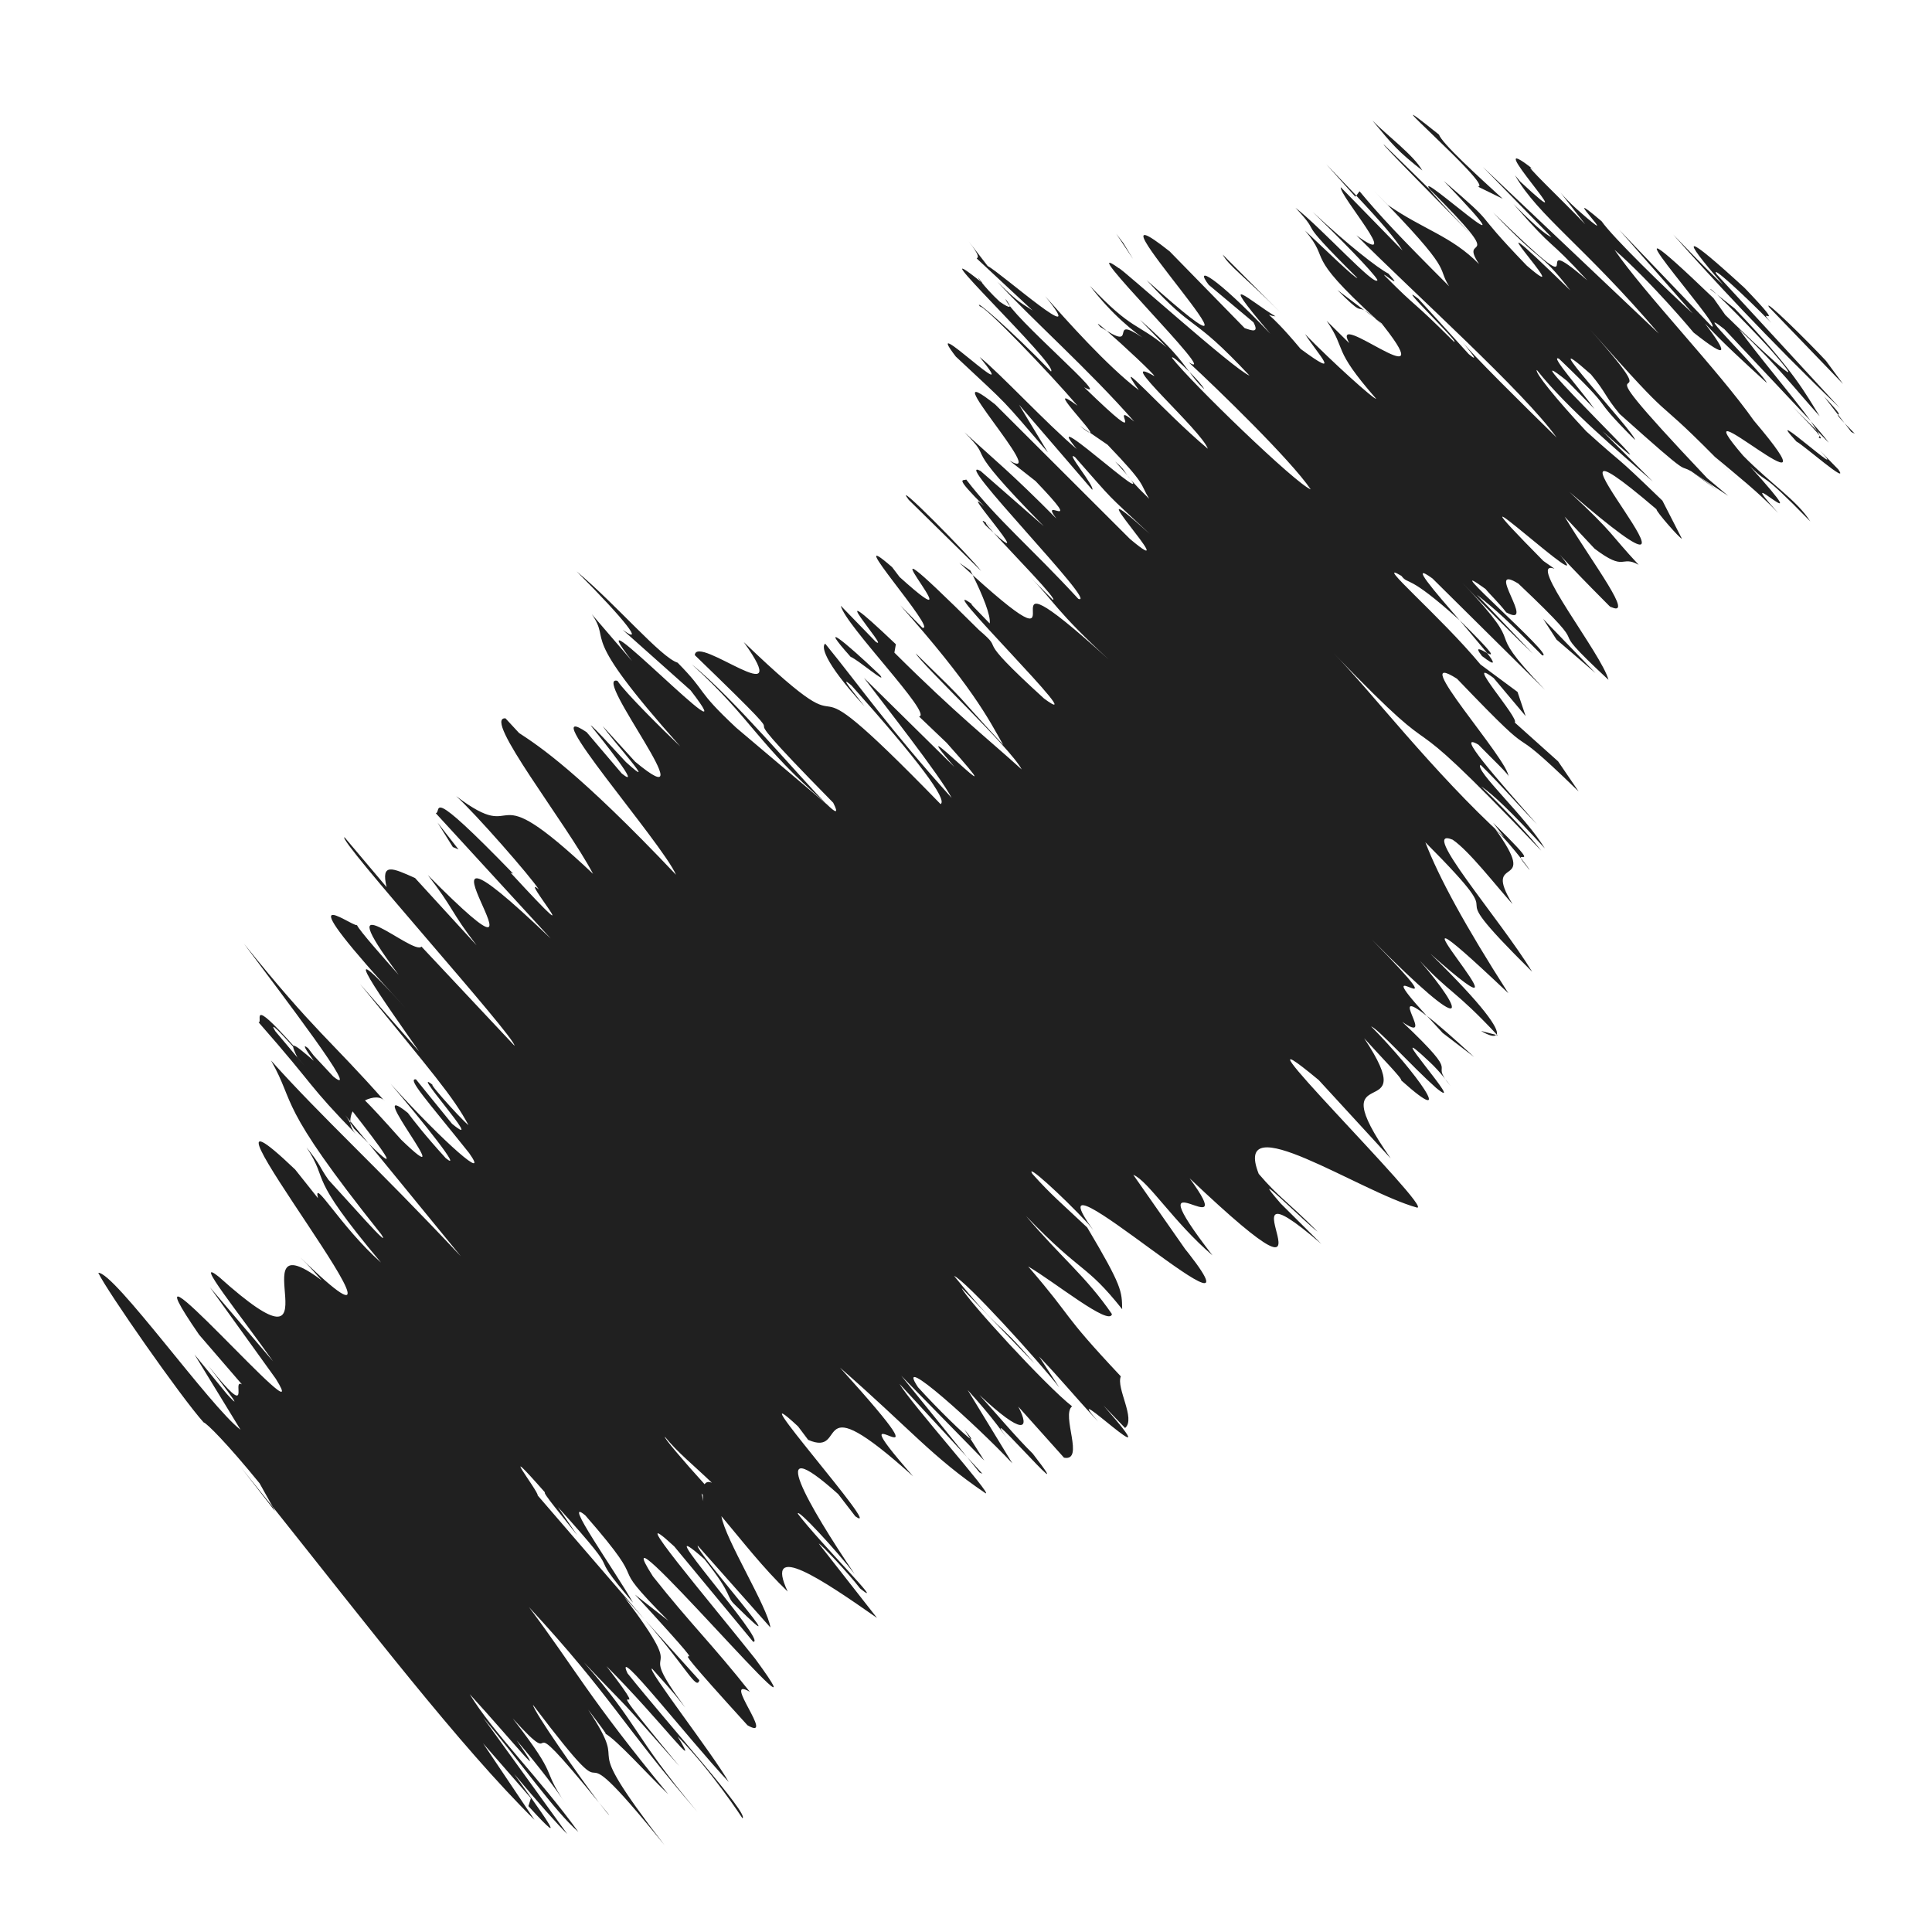 <?xml version="1.0" encoding="utf-8"?>
<!-- Generator: Adobe Illustrator 16.0.4, SVG Export Plug-In . SVG Version: 6.00 Build 0)  -->
<!DOCTYPE svg PUBLIC "-//W3C//DTD SVG 1.1//EN" "http://www.w3.org/Graphics/SVG/1.1/DTD/svg11.dtd">
<svg version="1.1" id="Layer_1" xmlns="http://www.w3.org/2000/svg" xmlns:xlink="http://www.w3.org/1999/xlink" x="0px" y="0px"
	 width="30px" height="30px" viewBox="0 0 30 30" style="enable-background:new 0 0 30 30;" xml:space="preserve">
<style type="text/css">
<![CDATA[
	.st0{fill:#202020;}
]]>
</style>
<g>
	<g>
		<g>
			<g>
				<g>
					<path class="st0" d="M28.353,5.602c-0.293-0.315-0.99-0.999-0.882-0.831l1.148,1.192L28.353,5.602z"/>
					<path class="st0" d="M25.981,3.642c0.532,0.604,1.488,1.641,2.587,2.693c-1.07-1.162-0.643-0.698-1.914-2.078
						c-0.104-0.165,0.429,0.323,0.855,0.76c-0.29-0.312,0.303,0.208-0.417-0.544c-0.943-0.865-1.03-0.851-0.335-0.05
						C26.489,4.176,26.195,3.86,25.981,3.642z"/>
					<path class="st0" d="M21.186,4.819l0.157,0.118C21.262,4.868,21.214,4.833,21.186,4.819z"/>
					<path class="st0" d="M18.698,6.042C18.685,6,18.572,5.877,18.467,5.772C18.532,5.862,18.593,5.943,18.698,6.042z"/>
					<path class="st0" d="M17.086,5.077c0.04,0.025,0.066,0.041,0.099,0.061C17.068,5.036,17.002,4.985,17.086,5.077z"/>
					<path class="st0" d="M21.186,4.819l-0.419-0.316C21.146,4.887,21.076,4.76,21.186,4.819z"/>
					<path class="st0" d="M28.397,6.875c-0.047-0.067-0.146-0.185-0.28-0.334c0.036,0.056,0.069,0.105,0.099,0.149
						C28.277,6.753,28.333,6.809,28.397,6.875z"/>
					<path class="st0" d="M21.044,3.053l0.016-0.016c-0.132-0.138-0.289-0.302-0.466-0.487L21.044,3.053z"/>
					<path class="st0" d="M21.488,2.244c-0.056-0.027,0.935,0.968,1.363,1.406c-0.4-0.415-0.587-0.622-0.651-0.709
						C22.009,2.752,21.782,2.531,21.488,2.244z"/>
					<path class="st0" d="M24.229,2.993l-0.121-0.156C24.144,2.883,24.184,2.935,24.229,2.993z"/>
					<path class="st0" d="M20.384,3.291c-0.151-0.145-0.281-0.27-0.363-0.349C20.147,3.063,20.268,3.18,20.384,3.291z"/>
					<path class="st0" d="M9.46,28.184c-0.063-0.077-0.104-0.126-0.158-0.192C9.388,28.104,9.449,28.181,9.46,28.184z"/>
					<path class="st0" d="M4.272,23.468l-0.037-0.068c-0.167-0.208-0.33-0.411-0.492-0.613L4.272,23.468z"/>
					<path class="st0" d="M15.238,4.382c0.011,0.008,0.012,0.009,0.02,0.015C15.16,4.27,15.17,4.297,15.238,4.382z"/>
					<path class="st0" d="M10.739,10.314c0.935,0.843,1.026,1.25,2.089,2.164C12.437,12.092,11.382,10.829,10.739,10.314z"/>
					<path class="st0" d="M28.25,6.76c0.004,0.021,0.004,0.038-0.015,0.036C28.279,6.817,28.286,6.808,28.25,6.76z"/>
					<path class="st0" d="M12.828,12.479c0.003,0.003,0.009,0.009,0.009,0.009l0.101,0.085
						C12.894,12.536,12.865,12.511,12.828,12.479z"/>
					<path class="st0" d="M14.526,6.29c0.178,0.167,0.315,0.296,0.449,0.421C14.869,6.612,14.743,6.494,14.526,6.29z"/>
					<path class="st0" d="M16.921,6.718l-0.156-0.106C16.864,6.691,16.903,6.715,16.921,6.718z"/>
					<path class="st0" d="M15.419,8.201c-0.089-0.062-0.232-0.196-0.115-0.043c0.052,0.047,0.089,0.082,0.126,0.115
						C15.301,8.13,15.246,8.057,15.419,8.201z"/>
					<path class="st0" d="M14.896,8.739c0.078,0.071,0.137,0.125,0.209,0.191l-0.039-0.072L14.896,8.739z"/>
					<path class="st0" d="M10.86,26.091c-0.269-0.298-0.56-0.62-0.846-0.938C10.67,25.905,10.813,26.253,10.86,26.091z"/>
					<path class="st0" d="M27.838,6.316C28.087,6.571,28.207,6.7,28.25,6.76c-0.004-0.017-0.019-0.043-0.034-0.07
						C28.066,6.543,27.928,6.406,27.838,6.316z"/>
					<path class="st0" d="M23.231,16.07l-0.234-0.062C23.118,16.081,23.201,16.102,23.231,16.07z"/>
					<path class="st0" d="M14.975,22.197l0.093,0.144C15.098,22.356,15.077,22.319,14.975,22.197z"/>
					<path class="st0" d="M22.89,16.413c-0.367-0.338-0.586-0.525-0.734-0.64c0.073,0.08,0.138,0.148,0.245,0.266L22.89,16.413z"/>
					<path class="st0" d="M10.004,25.142c0.003,0.004,0.01,0.012,0.01,0.012S10.007,25.146,10.004,25.142z"/>
					<path class="st0" d="M11.528,28.233c0.119-0.048-1.121-1.422-1.784-2.25c-0.229-0.492,0.928,0.999,1.572,1.688
						c-0.246-0.433-1.287-1.772-1.191-1.761c0.201,0.229,0.281,0.305,0.516,0.605c-0.876-1.182,0.168-0.237-0.945-1.715
						c0.112,0.123,0.214,0.236,0.308,0.34c-0.608-0.705-1.218-1.412-1.655-1.919c0.018-0.06-0.683-0.951,0.114-0.046
						c-0.046-0.005,0.267,0.366,0.5,0.664l-0.3-0.438c1.166,1.291,0.333,0.507,1.167,1.486c-0.283-0.501-1.123-1.676-0.741-1.356
						c1.118,1.28,0.224,0.561,1.289,1.636L9.86,24.761c1.813,1.973-0.182-0.092,1.747,2.029c0.452,0.263-0.415-0.782,0.036-0.52
						c-0.585-0.74-0.919-1.052-1.504-1.792c-0.924-1.44,2.93,3.112,1.588,1.28c-0.703-0.886-2.095-2.522-1.257-1.745l1.225,1.48
						c0.25,0.033-1.737-2.148-0.758-1.283c0.47,0.588,0.318,0.564,0.487,0.721c1.077,1.07-0.654-0.874-0.589-0.93l1.128,1.271
						c-0.042-0.318-0.701-1.367-0.761-1.729c0.327,0.389,0.653,0.811,1.029,1.17c-0.374-0.799,0.536-0.185,1.387,0.41l-0.904-1.154
						c0.025-0.003,0.469,0.469,0.642,0.697c0.44,0.354-0.617-0.7-0.966-1.159c-0.029-0.111,0.614,0.585,0.881,0.935
						c-0.703-1.038-1.437-2.3-0.256-1.242l0.266,0.345c0.5,0.355-1.899-2.333-0.889-1.396l0.157,0.209
						c0.645,0.282-0.016-0.916,1.63,0.566c-1.396-1.59,0.842,0.5-1.135-1.687c1.104,0.965,1.427,1.386,2.258,1.949
						c0.137,0.059-1.179-1.418-1.333-1.696l1.046,1.134l-1.021-1.262l1.289,1.317l-0.216-0.34c-0.082-0.047-0.514-0.468-0.812-0.798
						c-0.391-0.587,0.925,0.604,1.465,1.182l-0.694-1.139c0.417,0.459,0.529,0.646,0.772,0.96c-0.966-1.251,1.123,1.173,0.238,0.027
						c-0.252-0.246-0.618-0.68-0.828-0.911c0.681,0.64,0.793,0.544,0.604,0.182l0.71,0.793c0.326,0.061-0.048-0.66,0.125-0.798
						c-0.395-0.306-1.639-1.662-1.714-1.836l1.131,1.171c-0.657-0.763-0.469-0.403-1.249-1.36c0.186,0.08,1.305,1.312,1.633,1.732
						l-0.313-0.48c0.337,0.351,0.495,0.554,0.915,1.01c-0.662-0.765,1.245,1.073,0.085-0.249l0.335,0.349
						c0.171-0.142-0.142-0.62-0.066-0.802c-0.963-1.025-0.697-0.846-1.439-1.707c0.402,0.234,1.268,0.937,1.301,0.74
						c-0.401-0.585-0.795-0.884-1.334-1.523c0.887,0.922,0.917,0.725,1.493,1.447c-0.005-0.281,0.002-0.352-0.543-1.269
						c-0.382-0.361-0.562-0.507-0.851-0.832c-0.116-0.183,0.442,0.32,0.863,0.77l0.083,0.104c-1.135-1.568,3.036,2.264,1.344,0.191
						l0.083,0.104l-0.806-1.154c0.227,0.087,0.624,0.733,1.229,1.25c-1.31-1.698,0.493-0.037-0.355-1.197
						c2.747,2.603,0.21-0.563,2.046,1.02l-0.632-0.629c-0.571-0.659,0.404,0.32,0.574,0.438c-0.487-0.489-0.601-0.53-0.915-0.898
						c-0.423-1.078,1.564,0.277,2.457,0.524c0.285,0.05-3.166-3.342-1.525-1.98l1.118,1.217c-1.153-1.646,0.536-0.44-0.413-1.867
						c0.255,0.284,0.602,0.635,0.575,0.654c0.896,0.804,0.224-0.142-0.467-0.838c0.115,0.043,0.635,0.623,1.008,0.954
						c0.549,0.452-0.956-1.212-0.089-0.392c0.143,0.134,0.26,0.289,0.316,0.364c-0.378-0.444,0.255-0.045-0.752-0.996
						c0.553,0.38-0.267-0.604,0.382-0.092c-1.047-1.143,0.676,0.377-0.855-1.188c1.589,1.607,1.442,1.139,0.746,0.331
						c0.464,0.502,0.548,0.453,1.195,1.145c0.039-0.087-0.199-0.442-1.031-1.254c2.03,1.799-1.307-1.773,1.212,0.614
						c-0.672-1.048-1.081-1.802-1.289-2.344c1.593,1.598-0.026,0.345,1.658,2.01c-0.499-0.818-1.776-2.274-1.234-2.05
						c0.259,0.176,0.671,0.713,0.93,1c-0.499-0.816,0.455-0.165-0.274-1.173c0.148,0.148,0.296,0.326,0.403,0.46
						c-0.024-0.08,0.301,0.168-0.431-0.55l0.171,0.223c-1.102-1.004-2.096-2.3-2.649-2.858c2.038,2.116,0.665,0.381,3.226,3.069
						c-0.119-0.154-0.44-0.52-0.933-0.999c0.17,0.114,0.463,0.387,0.988,0.963c-0.295-0.492-1.104-1.223-0.998-1.298
						c0.352,0.349,0.471,0.503,0.876,0.923c-0.641-0.727-1.284-1.455-0.909-1.236c0.209,0.216,0.494,0.48,0.466,0.498
						c0.024-0.238-1.609-2.037-0.799-1.522c1.49,1.556,0.553,0.449,1.889,1.751l-0.319-0.468l-0.674-0.604
						c0.088-0.047-0.819-1.061-0.327-0.69l0.497,0.591l-0.126-0.375l-0.575-0.426c-0.616-0.744-1.689-1.653-1.228-1.376
						c0.117,0.152,0.082-0.052,0.9,0.686c0,0,0,0,0.004,0.004c-0.391-0.452-0.802-0.926-0.422-0.65
						c0.428,0.424,1.463,1.448,1.748,1.731c-1.076-1.129-0.152-0.464-1.291-1.673c0.264,0.289,0.959,0.978,1.104,1.112l-0.872-0.917
						c0.319,0.253,0.463,0.386,1.014,0.94c0.258,0.069-1.714-1.635-0.878-1.029c0.064,0.081,0.204,0.21,0.321,0.363
						c0.489,0.262-0.356-0.782,0.188-0.447c1.366,1.292,0.239,0.415,1.399,1.494c-0.096-0.389-1.295-1.892-0.838-1.725L23.965,8.71
						C22.101,6.824,25,9.523,24.185,8.571c0.123,0.157,1.024,1.062,0.817,0.847c0.401,0.203-0.262-0.658-0.707-1.396l0.466,0.498
						c0.489,0.37,0.399,0.093,0.684,0.25c-0.466-0.499-0.352-0.457-1.077-1.133c2.946,2.541-1.11-1.835,1.354,0.271
						c-0.014,0.027,0.374,0.469,0.394,0.456l-0.302-0.59c-0.829-0.801-0.515-0.473-1.182-1.076
						c-0.469-0.502-0.804-0.917-0.768-0.953c0.477,0.604,1.316,1.307,1.802,1.733c-0.253-0.253-0.528-0.528-0.782-0.782
						c1.534,1.373-1.635-1.652-0.55-0.78l0.424,0.433c-0.18-0.256-0.714-0.858-0.549-0.778c0.966,0.926,0.402,0.482,1.179,1.26
						c0.003-0.114-1.68-1.902-0.684-1.018c0.24,0.289,0.21,0.33,0.446,0.615c1.17,1.049,0.894,0.76,1.112,0.892l-0.028-0.02
						L26.836,7.7L26.51,7.426c-2.396-2.532-0.303-0.601-1.821-2.311c1.436,1.622,0.87,0.898,1.937,1.976
						c0.323,0.271,0.693,0.563,0.985,0.875c-0.82-0.911,0.759,0.6-0.439-0.726c0.349,0.342,0.083-0.018,0.938,0.856
						c-0.209-0.33-0.614-0.583-1.043-1.021c-1.086-1.27,1.651,1.205,0.167-0.544c-0.551-0.783-1.694-1.967-2.164-2.652
						c0.588,0.514,1.227,1.284,1.227,1.284c0.567,0.448,0.518,0.31,0.177-0.141c0.29,0.311,0.558,0.555,0.961,0.924
						c-0.045-0.135-1.227-1.284-0.658-0.834c0.37,0.394,0.957,1.02,1.342,1.428c-0.267-0.37-0.859-1.065-1.116-1.431
						c0.616,0.586,0.88,0.944,1.253,1.354c-0.209-0.33-0.387-0.702-1.319-1.672l-0.378-0.299c-0.026-0.071,0.827,0.803,0.984,0.994
						c0.694,0.798-0.404-0.254-0.753-0.596l-0.183-0.26c-2.063-1.982,0.17,0.481-0.025,0.441l-1.439-1.502l1.141,1.298
						c-0.399-0.364-1.233-1.173-1.414-1.431c-0.783-0.669,0.473,0.571-0.386-0.189c-0.132-0.121-0.2-0.194-0.252-0.256l0.383,0.492
						c-0.299-0.32-1.048-1.027-0.804-0.851c-0.946-0.748,0.948,1.263-0.205,0.187l-0.082-0.098c0.362,0.634,1.069,1.093,2.234,2.459
						l-2.735-2.59l1.068,1.092c-0.054-0.025-0.162-0.079-0.59-0.515c0.688,0.791,0.479,0.46,1.147,1.187
						c-1.053-0.914,0.274,0.646-1.463-1.055c0.799,0.845,0.699,0.567,1.199,1.21c-1.874-1.827,0.233,0.399-0.677-0.385
						c-0.939-0.974-0.372-0.526-1.289-1.315c1.579,1.646-0.475-0.232-0.217,0.129c1.285,1.284,0.424,0.648,0.766,1.163
						c-0.427-0.436-0.87-0.537-1.419-0.92l-0.212-0.216c1.286,1.311,0.956,1.151,1.166,1.48c-0.78-0.78-1.074-1.094-1.391-1.475
						L21.06,3.038c0.402,0.427,0.605,0.666,0.718,0.851l-0.959-0.982c-0.024,0.129,0.993,1.294,0.243,0.747
						c0.902,0.907,2.606,2.434,3.109,3.14c-0.493-0.483-1.338-1.314-1.512-1.541c0.058,0.074,0.377,0.438,0.148,0.246l-0.783-0.861
						c-0.408-0.316,0.666,0.708,0.554,0.669c-0.7-0.698-0.526-0.471-1.078-1.028c-0.058-0.076,0.322,0.258,0.059-0.031
						c-0.164-0.083-0.629-0.447-1.175-0.957c0.401,0.392,0.942,0.936,1.005,1.057c-0.026,0.127-0.87-0.811-1.273-1.122
						c0.469,0.502-0.087,0.049,0.961,1.091c-0.027,0.017-0.521-0.463-0.813-0.737c0.424,0.499-0.053,0.317,1.108,1.379l0.082,0.062
						c0.017,0.021,0.021,0.027,0.039,0.051v0v0c0.914,1.166-0.861-0.316-0.542,0.256L20.6,4.981c0.326,0.476,0.067,0.408,0.768,1.21
						c-0.023,0.023-0.695-0.582-1.103-1.003c0.205,0.32,0.593,0.717-0.069,0.23c-0.556-0.667-0.565-0.519-0.39-0.506
						c-0.38-0.224-0.959-0.762-0.081,0.27c-0.871-0.918-1.188-1.062-0.956-0.759l0.695,0.582c0.091,0.172-0.024,0.129-0.137,0.09
						l-1.164-1.191c-1.594-1.264,2.168,2.706-0.358,0.446c0.785,0.858,0.666,0.489,1.597,1.482
						c-0.116-0.043-0.617-0.465-1.093-0.874c-0.237-0.205-0.469-0.404-0.643-0.554c-0.173-0.149-0.289-0.246-0.295-0.241
						c-0.754-0.547,1.638,1.801,1.087,1.463c0.434,0.402,1.575,1.504,1.895,1.973c-0.228-0.082-1.858-1.659-2.152-2.039
						c-0.018-0.051,0.123,0.07,0.267,0.213c-0.132-0.176-0.281-0.385-0.767-0.808l0.412,0.426c-0.466-0.389-0.52-0.245-1.189-0.953
						c0.349,0.453,0.67,0.708,0.929,0.883C17.148,4.81,17.69,5.45,17.185,5.137c0.248,0.215,0.757,0.69,0.738,0.702
						c-0.661-0.378,0.74,0.851,0.832,1.129c-0.697-0.583-1.518-1.538-1.071-0.91c-0.495-0.375-1.134-1.097-1.455-1.459
						c0.729,0.891-0.694-0.369-0.892-0.468l-0.295-0.382c0.176,0.228,0.149,0.245,0.124,0.264l0.869,0.809
						c-0.172-0.118-0.198-0.099-0.548-0.446c0.524,0.573,1.423,1.367,2.125,2.17c-0.465-0.391,0.351,0.562-0.778-0.533
						c0.488,0.263-1.137-1.102-1.223-1.374c0.114,0.149,0.088,0.167-0.087,0.046c-0.129-0.12-0.229-0.234-0.284-0.303
						c-1.106-0.886,1.215,1.301,1.08,1.386c-0.617-0.64-1.222-1.161-1.104-1.009c0.058-0.03,1.072,1.021,1.515,1.541
						c-0.562-0.416,0.289,0.44,0.193,0.418l0.274,0.188c0.614,0.639,0.497,0.593,0.646,0.839c-0.494-0.482-0.291-0.378-0.527-0.578
						c1.054,1.156-1.269-1.014-0.598-0.195c-0.464-0.39-1.188-1.174-1.507-1.429c0.73,0.896-0.954-0.765-0.37-0.006
						c0.872,0.816,0.669,0.605,1.43,1.488l-0.448-0.74l1.135,1.319c0.057-0.033-0.437-0.623-0.267-0.507
						c0.646,0.732,0.438,0.518,1.163,1.195c-1.331-1.203,0.616,0.855-0.31,0.076l-2.091-2.087c-1.04-0.825,0.884,1.257,0.221,0.871
						L16.08,7.47c0.814,0.85,0.032,0.202,0.323,0.582c-0.694-0.701-0.974-0.925-1.429-1.34c0.521,0.515-0.149,0.052,1.234,1.459
						l-0.982-0.858c-0.487-0.266,1.862,2.116,1.518,1.986c-0.728-0.792-1.269-1.237-1.741-1.853
						c-0.042,0.028-0.202-0.067,0.282,0.418c-0.459-0.418,0.84,1.039,0.144,0.408c0.292,0.323,1.017,1.059,0.919,1.042
						c-0.143-0.144-0.345-0.346-0.345-0.346c0.345,0.346,0.406,0.533,1.212,1.271c-2.284-2.07-0.151,0.466-2.111-1.309
						c0.154,0.312,0.284,0.63,0.264,0.751c-0.202-0.212-0.346-0.348-0.26-0.289c-0.745-0.554,1.938,2.071,1.104,1.455
						c-1.182-1.076-0.55-0.672-1.011-1.065c-2.305-2.291,0.177,0.448-1.232-0.822l-0.116-0.153c-0.833-0.727,0.728,1.013,0.469,0.94
						c0,0-0.199-0.202-0.343-0.348c1.101,1.24,1.365,1.75,1.599,2.168c-0.866-0.933-0.431-0.518-1.358-1.421
						c0.09,0.172,1.471,1.464,1.645,1.802c-0.516-0.469-1.001-0.843-1.977-1.814l0.023-0.13c-1.293-1.23-0.055,0.142-0.313-0.039
						l-0.542-0.559c0.063,0.296,1.44,1.695,1.215,1.72l0.428,0.408c1.298,1.454-0.825-0.722,0.122,0.376l-1.405-1.384
						c0.289,0.384,1.182,1.518,1.361,1.864c-0.981-1.09-1.411-1.717-1.963-2.395c-0.055,0.034-0.05,0.254,0.61,0.972
						c-0.115-0.154-0.432-0.521-0.202-0.323c1.035,1.161,1.497,1.776,1.383,1.842c-2.665-2.742-0.907-0.452-3.056-2.516
						c0.832,1.162-0.736-0.133-0.76,0.203c2.142,2.07,0.004,0.111,2.149,2.292c0.091,0.18,0.04,0.16-0.102,0.022l-1.403-1.186
						c-0.652-0.61-0.429-0.522-0.911-1.011c-0.257-0.079-0.94-0.891-1.569-1.418c0.774,0.773,1.059,1.156,0.715,0.907l1.055,0.94
						c1.001,1.295-1.896-1.734-0.907-0.452L9.189,9.537c0.326,0.471-0.261,0.22,1.375,2.054c-0.257-0.244-0.854-0.833-0.976-1.019
						c-0.416-0.114,1.447,2.229,0.275,1.256L9.36,11.276c0.12,0.186,0.917,1.065,0.359,0.557c-0.21-0.224-0.503-0.552-0.548-0.57
						c0.163,0.202,0.824,1.025,0.483,0.747l-0.545-0.641c-0.832-0.56,1.17,1.714,1.388,2.214c-1.513-1.597-2.13-2-2.437-2.201
						l-0.211-0.228c-0.368-0.024,0.941,1.622,1.36,2.415c-1.74-1.641-1.044-0.389-2.126-1.207c0.297,0.267,1.164,1.258,1.283,1.448
						c-0.342-0.287,0.93,1.225-0.437-0.258l0.039,0.013c-1.378-1.421-1.1-0.958-1.201-0.937l1.784,1.945
						c-2.776-2.659,0.516,1.457-1.908-0.985c0.406,0.523,0.353,0.567,0.758,1.091l-0.956-1.045c-0.356-0.16-0.533-0.241-0.442,0.141
						L5.35,13.001c-0.136,0.008,2.656,3.106,2.639,3.237l-1.445-1.54c-0.114,0.159-1.504-1.104-0.354,0.439
						c-0.206-0.232-0.613-0.69-0.646-0.771c-0.104,0.015-1.21-0.846,0.754,1.289c-1.266-1.403-0.268-0.014,0.21,0.672l-0.918-1.048
						c1.125,1.382,1.447,1.747,1.685,2.193c-0.144-0.118-0.762-0.816-0.496-0.575c-0.558-0.483,0.822,1.032,0.24,0.553L6.459,16.76
						c-0.145-0.017,0.18,0.335,0.826,1.145c0.326,0.46-0.375-0.142-1.22-1.076c0.5,0.584,1.141,1.389,0.856,1.154
						C6.6,17.631,6.42,17.396,6.333,17.281c-0.75-0.605,0.889,1.373-0.102,0.418c-0.307-0.345-0.463-0.512-0.564-0.612
						c0.12-0.059,0.25-0.067,0.309,0.015c-0.85-0.963-1.077-1.067-2.188-2.449c0.579,0.777,1.861,2.45,1.386,2.062
						c-0.085-0.092-0.169-0.182-0.303-0.325l-0.087-0.114c-0.101-0.081-0.04,0.021,0.089,0.196
						c-0.164-0.139-0.282-0.243-0.317-0.235c-0.708-0.792-0.466-0.356-0.541-0.363c0.928,1.057,0.729,0.932,1.54,1.765
						c-0.072-0.07-0.104-0.134-0.116-0.2c-0.02-0.034-0.027-0.057-0.078-0.123c0.024,0.03,0.053,0.064,0.079,0.097
						c-0.001-0.054,0.011-0.106,0.035-0.156c0.44,0.565,0.803,1.046,0.245,0.495c0.571,0.698,1.158,1.416,1.436,1.756
						c-1.343-1.43-2.142-2.141-2.948-3.041c0.398,0.697,0.062,0.632,1.711,2.698c0.186,0.285-0.534-0.539-0.817-0.843
						c-0.154-0.219-0.104-0.207-0.342-0.505c0.375,0.573-0.029,0.373,1.156,1.788c-0.63-0.559-1.058-1.331-0.979-1L4.583,18.16
						c-2.141-2.045,2.673,3.913-0.037,1.252c0.168,0.162,0.246,0.236,0.448,0.468c-1.368-1.022,0.392,1.731-1.593-0.052
						c-0.422-0.339,0.32,0.575,0.839,1.311l-0.98-1.15l1.022,1.42c0.684,1.092-2.565-2.681-1.19-0.683l0.665,0.771
						c-0.178-0.102,0.2,0.616-0.528-0.296c0.111,0.148,0.647,0.833,0.292,0.443l-0.501-0.612l0.715,1.169
						c-0.467-0.352-1.959-2.449-2.209-2.437c0.136,0.286,1.283,1.93,1.636,2.323c0.048,0.011,0.368,0.331,0.869,0.946l0.204,0.365
						c1.453,1.821,2.904,3.715,4.064,4.86L7.501,27.07l0.743,0.852l-0.039,0.123c0.716,0.788,0.154,0.031-0.221-0.499
						c0.386,0.46,0.664,0.774,0.825,0.933l-1.307-1.808c0.586,0.696,1.098,1.44,1.479,1.775c-0.608-0.841-1.332-1.549-1.687-2.139
						c0.713,0.781,1.246,1.462,0.729,0.716c0.385,0.457,0.616,0.764,0.761,0.987c-0.407-0.601-0.064-0.347-0.823-1.327
						c0.875,0.97-0.053-0.401,1.34,1.308C8.983,27.57,8.29,26.58,8.276,26.473c1.594,2.106,0.263-0.023,2.042,2.178
						c-1.45-1.882-0.453-1.001-1.186-2.105c0.114,0.15,0.346,0.453,0.26,0.369c0.186,0.101,0.659,0.634,0.985,0.946
						c-1.244-1.513-1.439-1.938-2.164-2.907c1.285,1.39,1.429,1.804,2.615,3.179c-1.021-1.218-0.887-1.326-1.761-2.32
						c0.806,0.85,0.411,0.394,1.484,1.615c-1.564-1.888-0.214-0.363-1.134-1.556c0.856,0.854,1.497,1.739,1.105,1.091
						C11.051,27.5,11.528,28.233,11.528,28.233z M10.894,23.191c0.01,0.012,0.016,0.019,0.019,0.022
						c0.003,0.04,0.007,0.074,0.008,0.096C10.916,23.286,10.908,23.252,10.894,23.191z M11.054,23.024
						c-0.058-0.024-0.091-0.009-0.113,0.023c-0.326-0.358-0.649-0.739-0.614-0.734C10.531,22.563,10.757,22.739,11.054,23.024z
						 M4.274,16.011c-0.106-0.172,0.084,0.027,0.277,0.241c0.004,0.029,0.021,0.076,0.066,0.166
						c0.034,0.041,0.072,0.086,0.109,0.131C4.554,16.345,4.395,16.154,4.274,16.011z"/>
					<path class="st0" d="M5.438,17.438c0.017,0.027,0.055,0.075,0.057,0.086c0.087,0.088,0.161,0.162,0.225,0.227
						c-0.095-0.115-0.19-0.23-0.28-0.339C5.44,17.42,5.437,17.427,5.438,17.438z"/>
					<path class="st0" d="M21.371,4.958l-0.028-0.021c0.045,0.04,0.085,0.077,0.149,0.134C21.441,5.024,21.41,4.995,21.371,4.958z"
						/>
					<polygon class="st0" points="15.255,22.884 15.017,22.625 15.21,22.865 					"/>
					<path class="st0" d="M25.665,7.478c0.089,0.081,0.18,0.164,0.266,0.242C25.863,7.658,25.769,7.572,25.665,7.478z"/>
					<path class="st0" d="M26.262,7.318l0.41,0.301C26.446,7.441,26.334,7.364,26.262,7.318z"/>
					<path class="st0" d="M27.045,7.52c-0.173-0.177-0.302-0.309-0.42-0.429c-0.003-0.003-0.003-0.003-0.009-0.008L27.045,7.52z"/>
					<path class="st0" d="M23.615,13.323c0.003,0.011,0.011,0.027,0.033,0.056C23.816,13.599,23.758,13.505,23.615,13.323z"/>
					<path class="st0" d="M22.664,9.629c0.159,0.19,0.315,0.376,0.428,0.511C23.193,10.19,23.231,10.19,22.664,9.629z"/>
					<path class="st0" d="M23.259,16.078l-0.018-0.018c0,0.007-0.006,0.007-0.01,0.01L23.259,16.078z"/>
					<path class="st0" d="M23.012,10.187c0.222,0.171,0.2,0.109,0.08-0.047C23.005,10.093,22.879,10.016,23.012,10.187z"/>
					<path class="st0" d="M28.746,6.707l0.056,0.028c-0.065-0.066-0.118-0.12-0.159-0.163L28.746,6.707z"/>
					<path class="st0" d="M28.643,6.572l-0.102-0.133C28.533,6.446,28.536,6.461,28.643,6.572z"/>
					<path class="st0" d="M28.324,6.158l0.217,0.281C28.556,6.431,28.601,6.448,28.324,6.158z"/>
					<path class="st0" d="M27.905,6.634l0.356,0.365C28.186,6.921,28.073,6.806,27.905,6.634z"/>
					<path class="st0" d="M27.895,6.856c0.108,0.053,0.838,0.697,0.65,0.433l-0.283-0.29C28.779,7.551,27.312,6.222,27.895,6.856z"
						/>
					<path class="st0" d="M22.947,2.897l0.386,0.189c-0.4-0.365-0.941-0.86-0.989-0.996C21.074,1.072,23.229,2.921,22.947,2.897z"/>
					<path class="st0" d="M22.085,2.647c-0.126-0.231-0.558-0.554-0.773-0.774C21.628,2.255,21.71,2.353,22.085,2.647z"/>
					<path class="st0" d="M19.889,4.859l-0.903-0.906C19.076,4.125,19.339,4.305,19.889,4.859z"/>
					<polygon class="st0" points="24.17,9.932 24.775,10.452 23.961,9.609 					"/>
					<polygon class="st0" points="17.444,3.775 17.333,3.63 17.596,4.025 					"/>
					<path class="st0" d="M14.111,7.762l1.125,1.105C15.064,8.64,13.82,7.38,14.111,7.762z"/>
					<path class="st0" d="M13.665,10.483c-0.571-0.544-0.97-0.859-0.456-0.283C13.322,10.243,13.788,10.644,13.665,10.483z"/>
					<polygon class="st0" points="7.12,13.19 6.794,12.773 7.032,13.153 					"/>
				</g>
			</g>
		</g>
	</g>
</g>
</svg>
